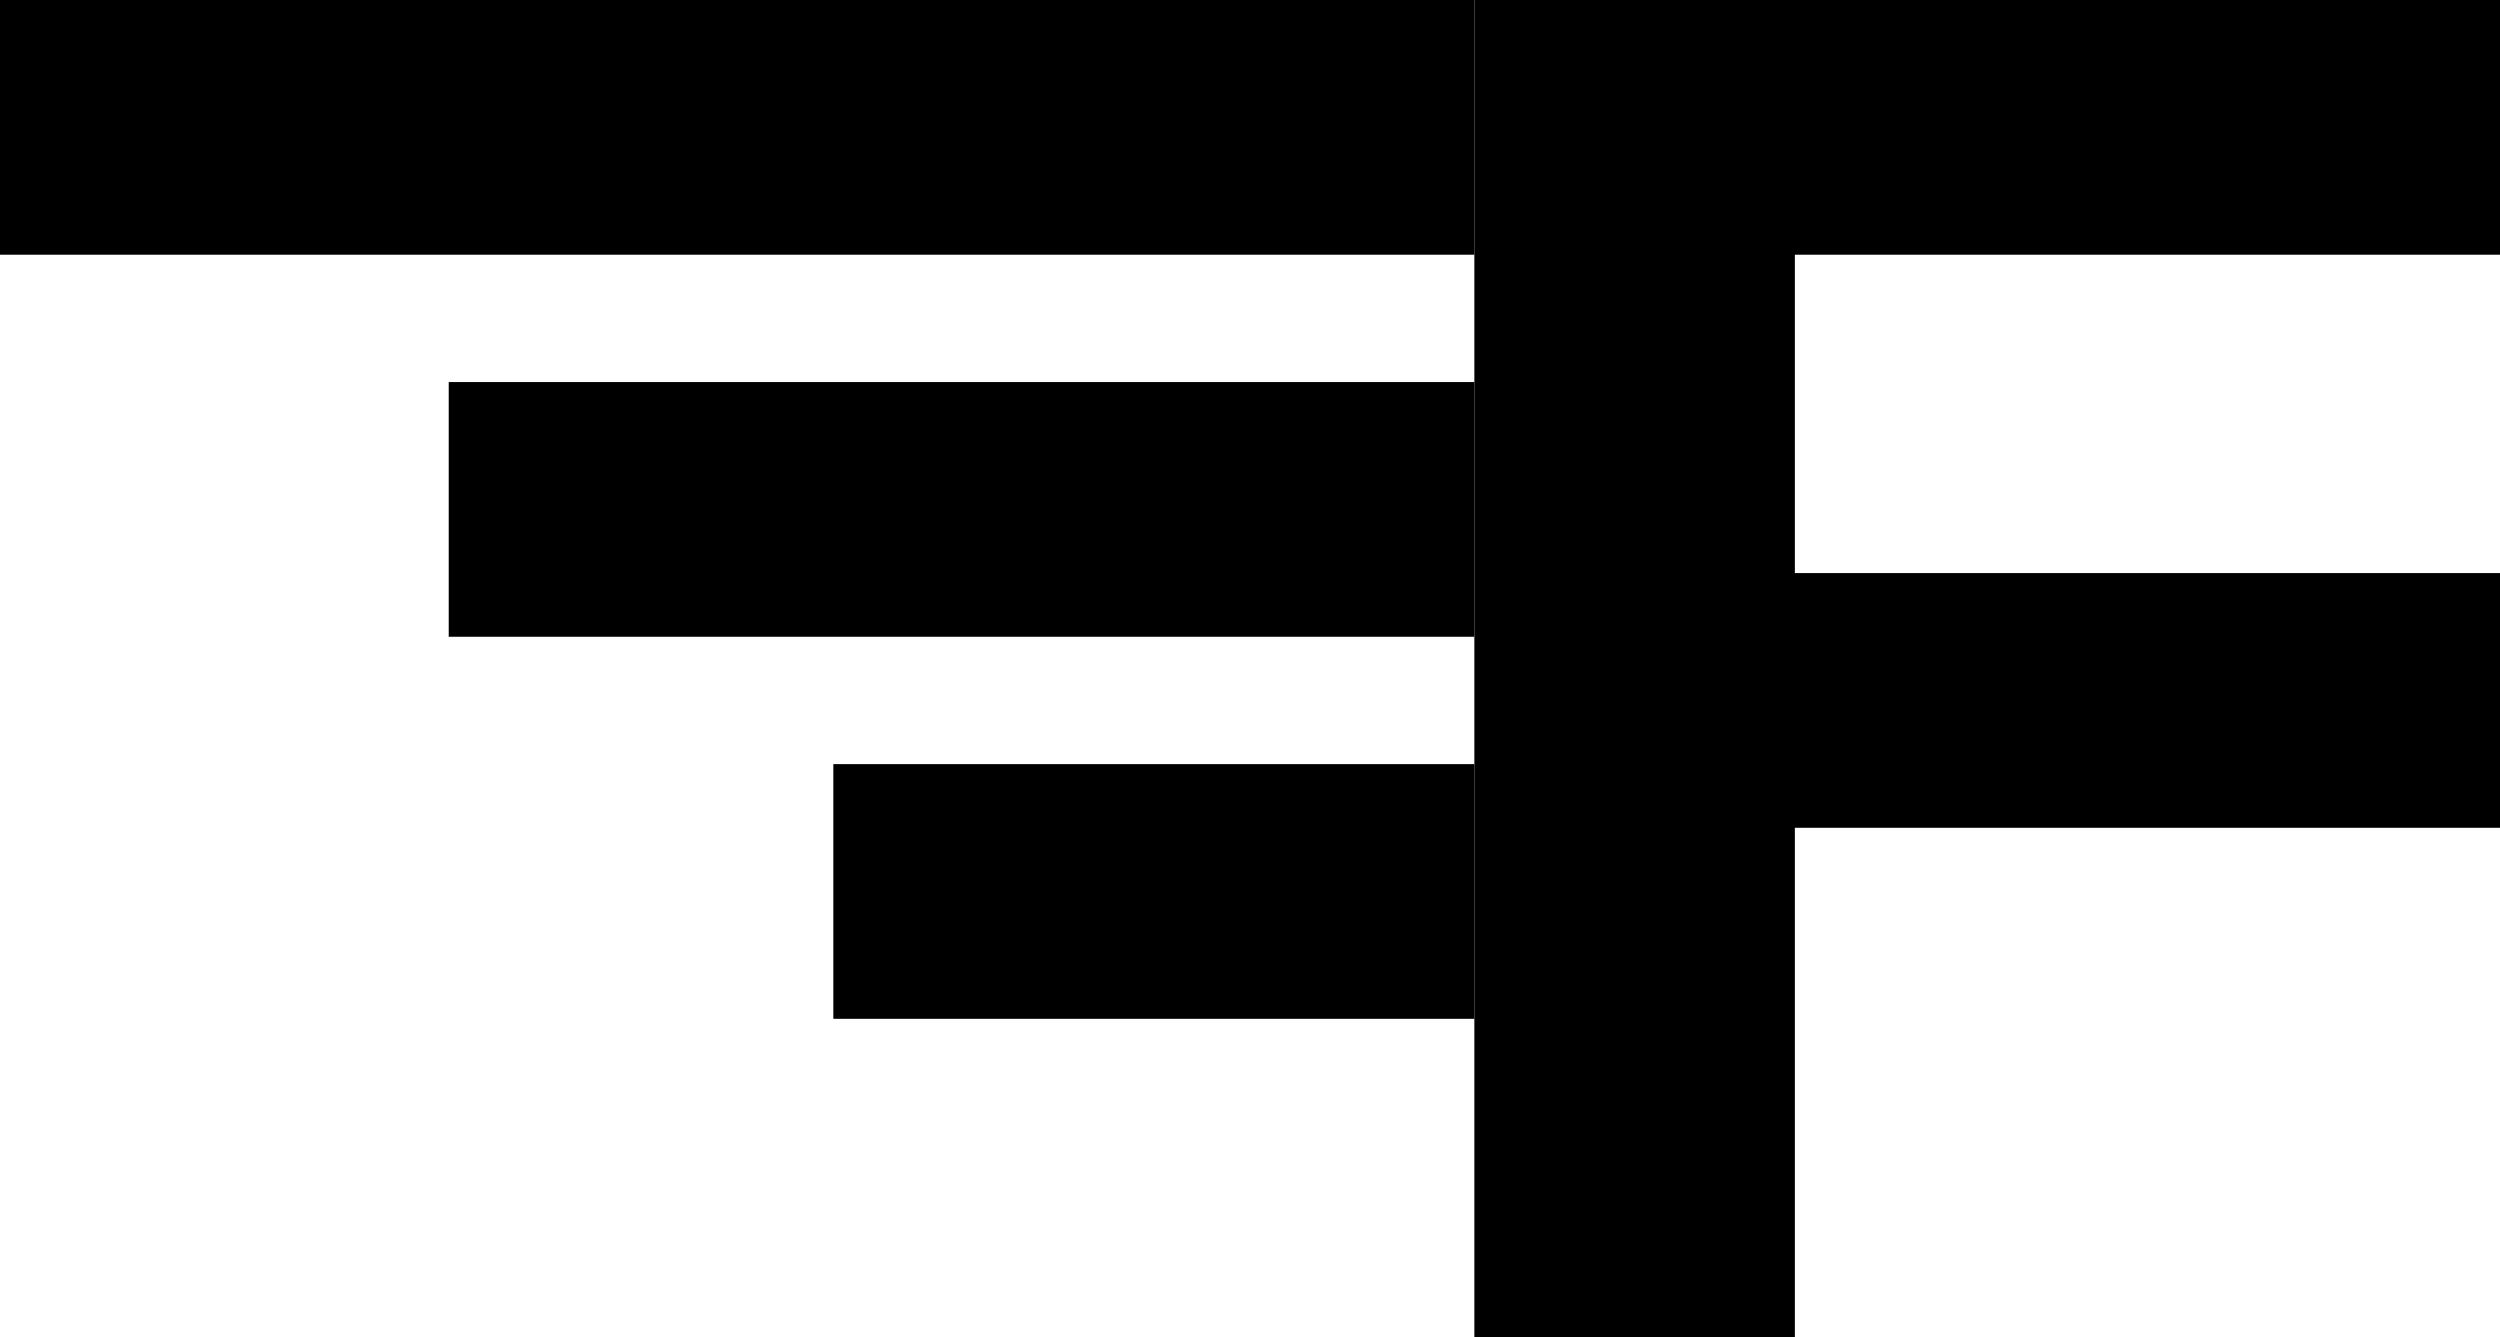 <svg width="129" height="69" viewBox="0 0 129 69" fill="none" xmlns="http://www.w3.org/2000/svg">
<path d="M79.385 0H129V13.143H79.385V0Z" fill="black"/>
<path d="M0 0H76.077V13.143H0V0Z" fill="black"/>
<path d="M23.154 19.714H76.077V32.857H23.154V19.714Z" fill="black"/>
<path d="M43 39.429H76.077V52.571H43V39.429Z" fill="black"/>
<path d="M79.385 29.571H129V42.714H79.385V29.571Z" fill="black"/>
<path d="M76.077 0H92.615V69H76.077V0Z" fill="black"/>
</svg>
